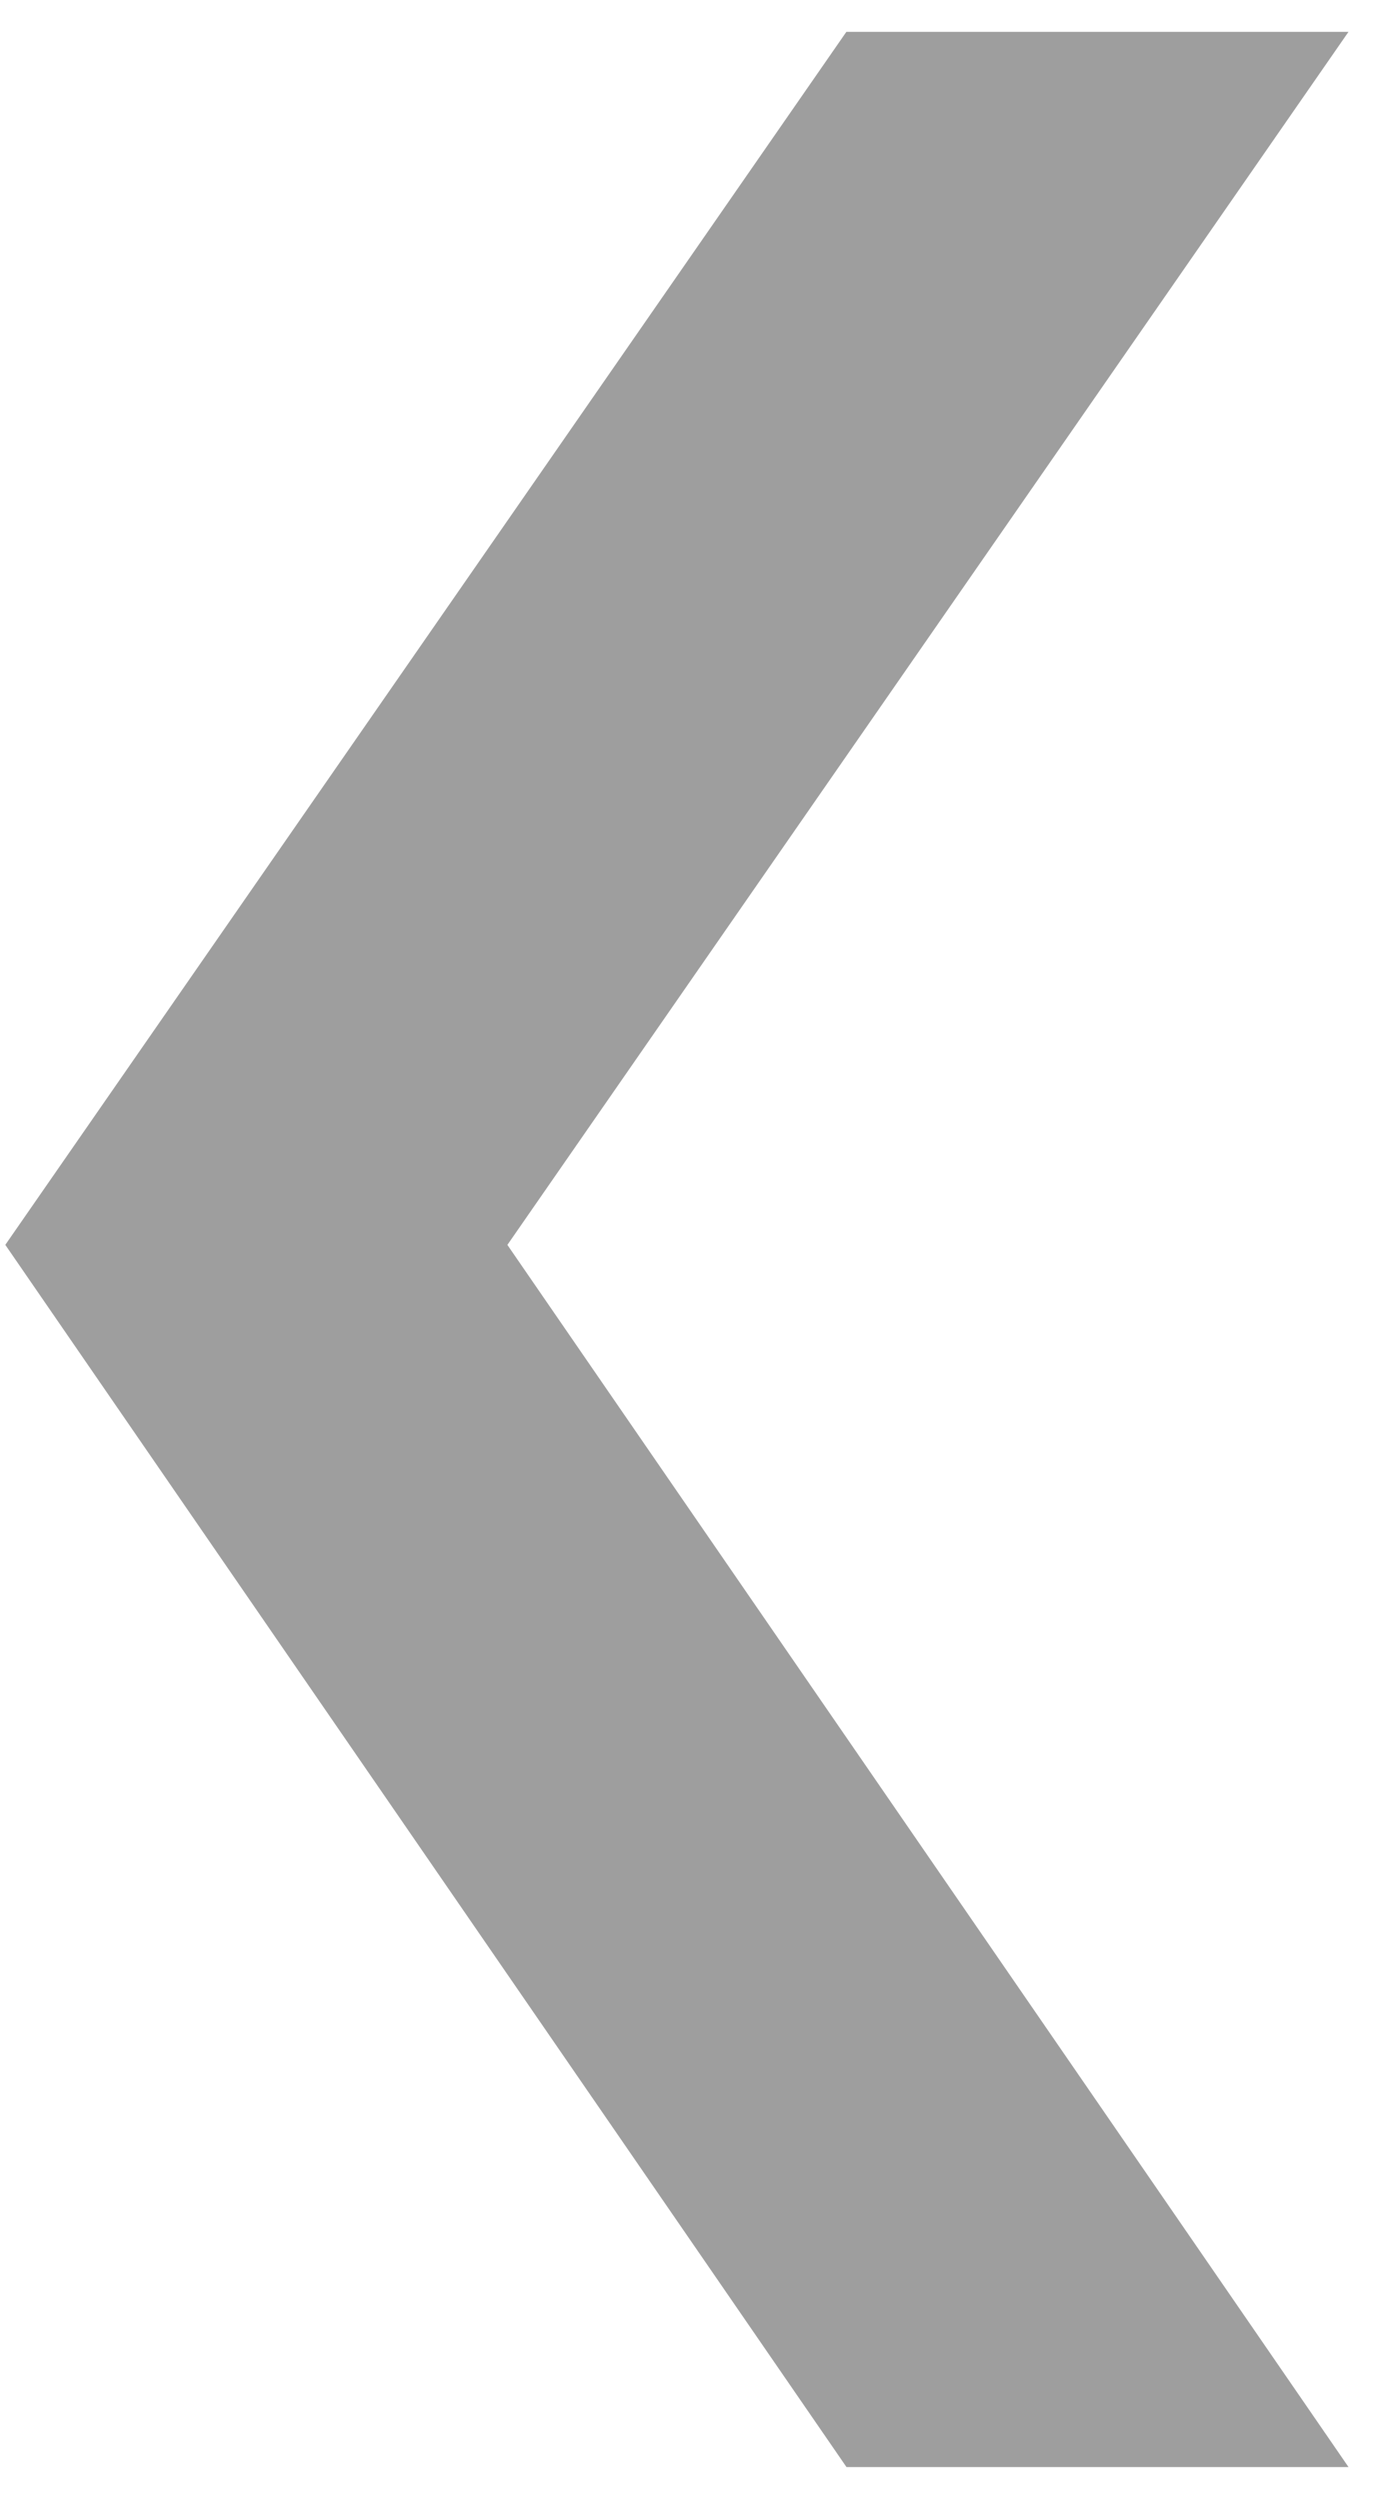 <svg width="32" height="58" fill="none" xmlns="http://www.w3.org/2000/svg"><path fill-rule="evenodd" clip-rule="evenodd" d="M31.29.739H19.64L.123 28.879l19.52 28.354h11.65L11.774 28.88 31.292.739z" fill="#9E9E9E"/></svg>